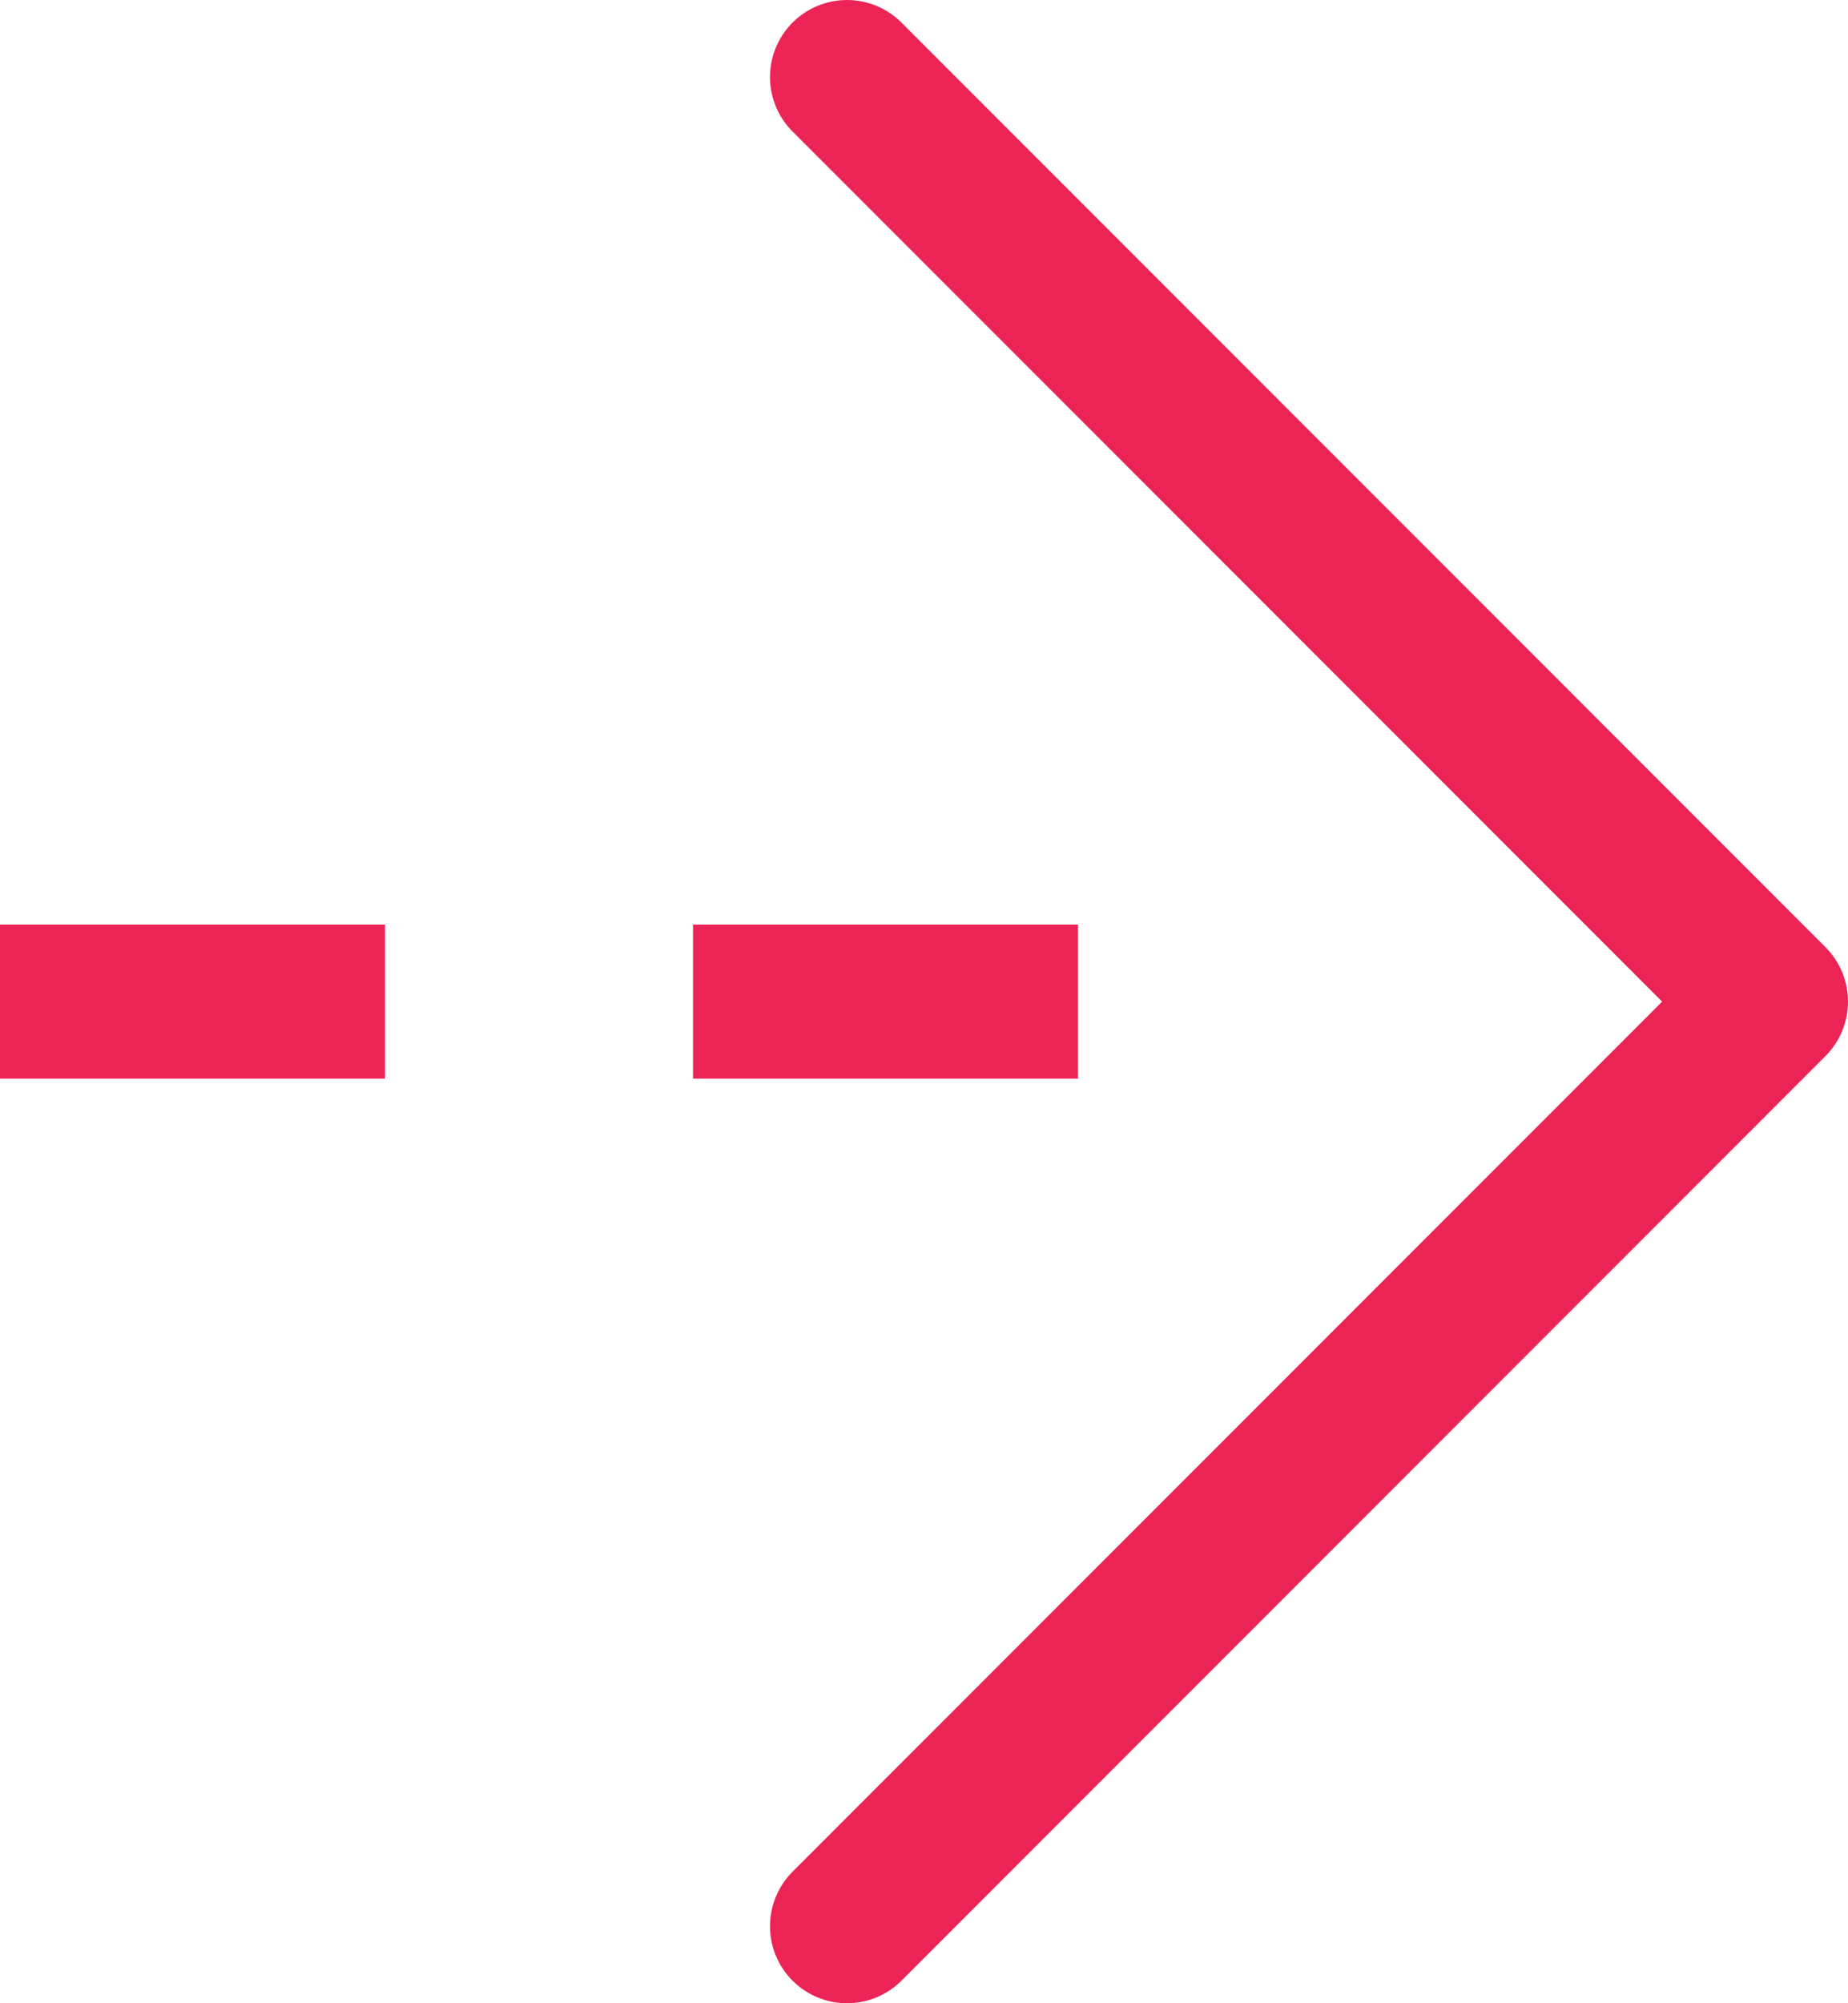 <?xml version="1.0" encoding="utf-8"?>
<!-- Generator: Adobe Illustrator 18.1.0, SVG Export Plug-In . SVG Version: 6.00 Build 0)  -->
<svg version="1.1" id="Layer_1" xmlns="http://www.w3.org/2000/svg" xmlns:xlink="http://www.w3.org/1999/xlink" x="0px" y="0px"
	 width="24px" height="26px" viewBox="0 0 24 26" enable-background="new 0 0 24 26" xml:space="preserve">
<polyline fill="none" stroke="#EC2456" stroke-width="2" stroke-linecap="round" stroke-linejoin="round" stroke-miterlimit="10" points="
	11,1 23,13 11,25 "/>
<line fill="none" stroke="#EC2456" stroke-width="2" stroke-linejoin="round" stroke-miterlimit="10" x1="14" y1="13" x2="9" y2="13"/>
<line fill="none" stroke="#EC2456" stroke-width="2" stroke-linejoin="round" stroke-miterlimit="10" x1="5" y1="13" x2="0" y2="13"/>
</svg>
